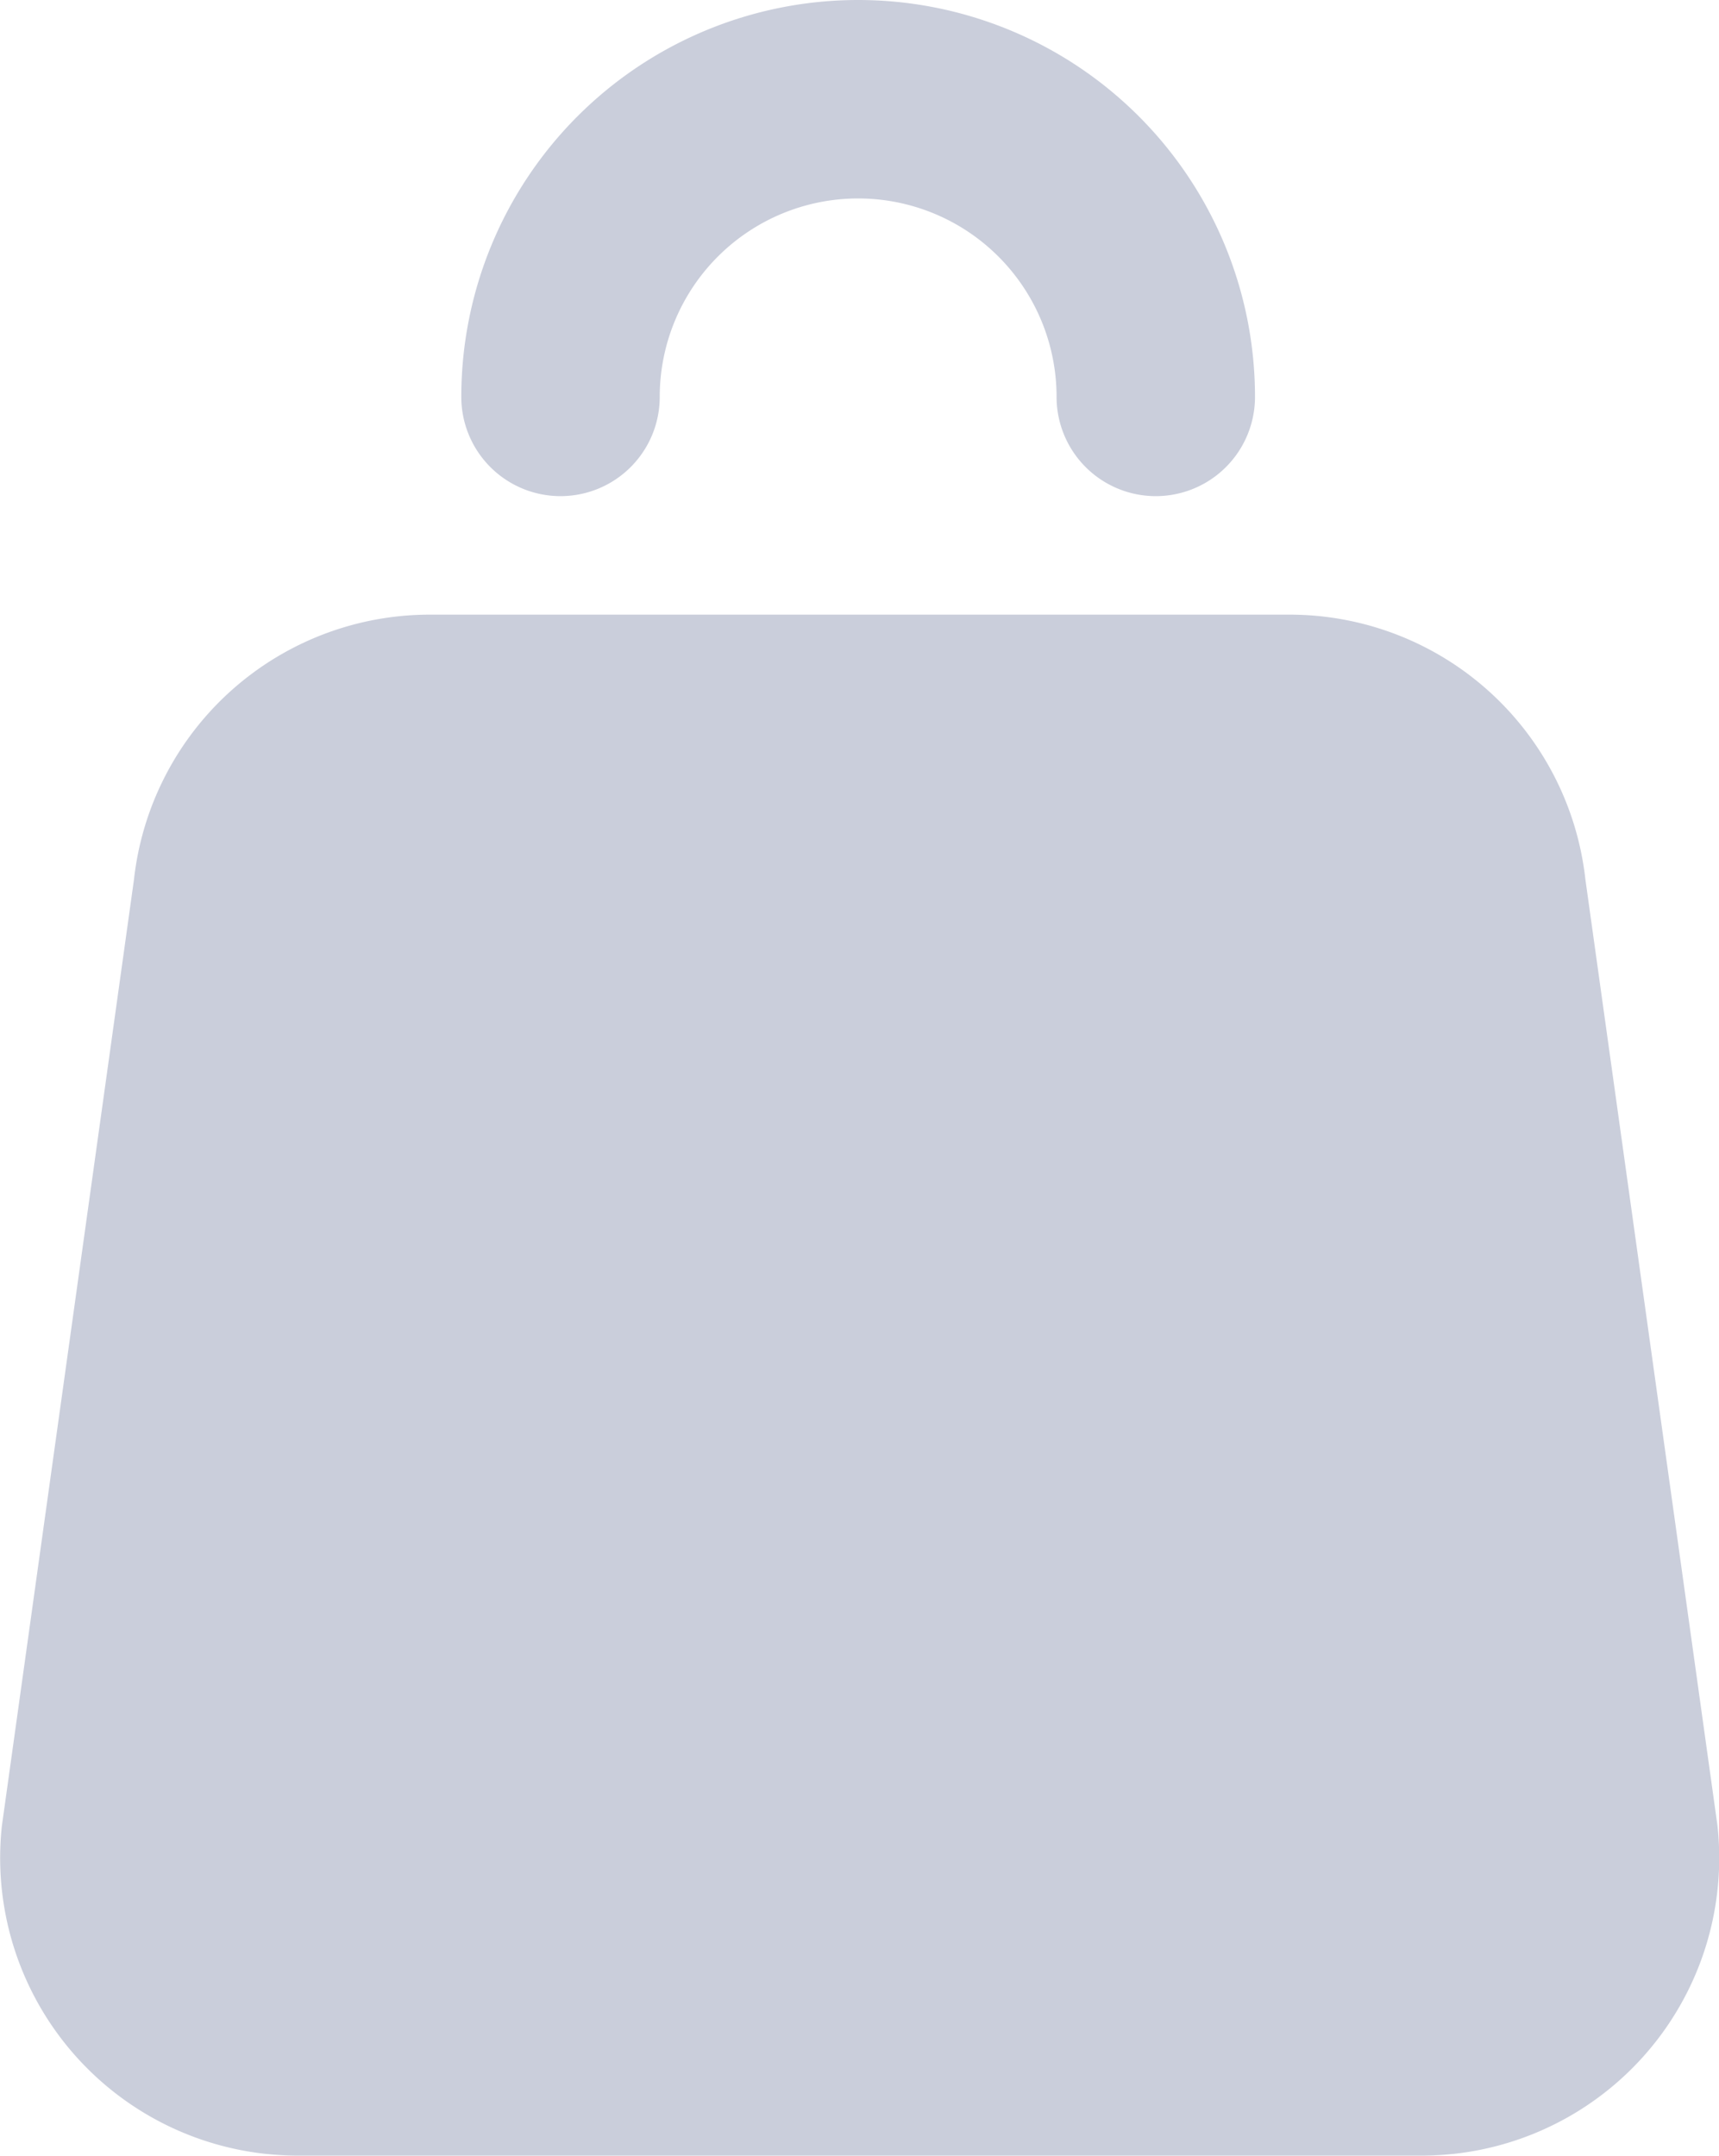 <svg xmlns="http://www.w3.org/2000/svg" viewBox="0 0 14 17.554">
  <defs>
    <style>
      .cls-1 {
        fill: #cacedb;
      }
    </style>
  </defs>
  <path id="Discont" class="cls-1" d="M399.367,1227.663l1.075-7.7a2.424,2.424,0,0,1,2.424-2.158h6.973a2.424,2.424,0,0,1,2.424,2.157l1.075,7.7a2.424,2.424,0,0,1-2.424,2.691h-9.131a2.424,2.424,0,0,1-2.416-2.691Zm10.205-11.631a3.232,3.232,0,0,0-6.464,0,.808.808,0,0,0,1.616,0,1.616,1.616,0,1,1,3.232,0,.808.808,0,0,0,1.616,0Z" transform="translate(-399.351 -1212.8)"/>
</svg>
